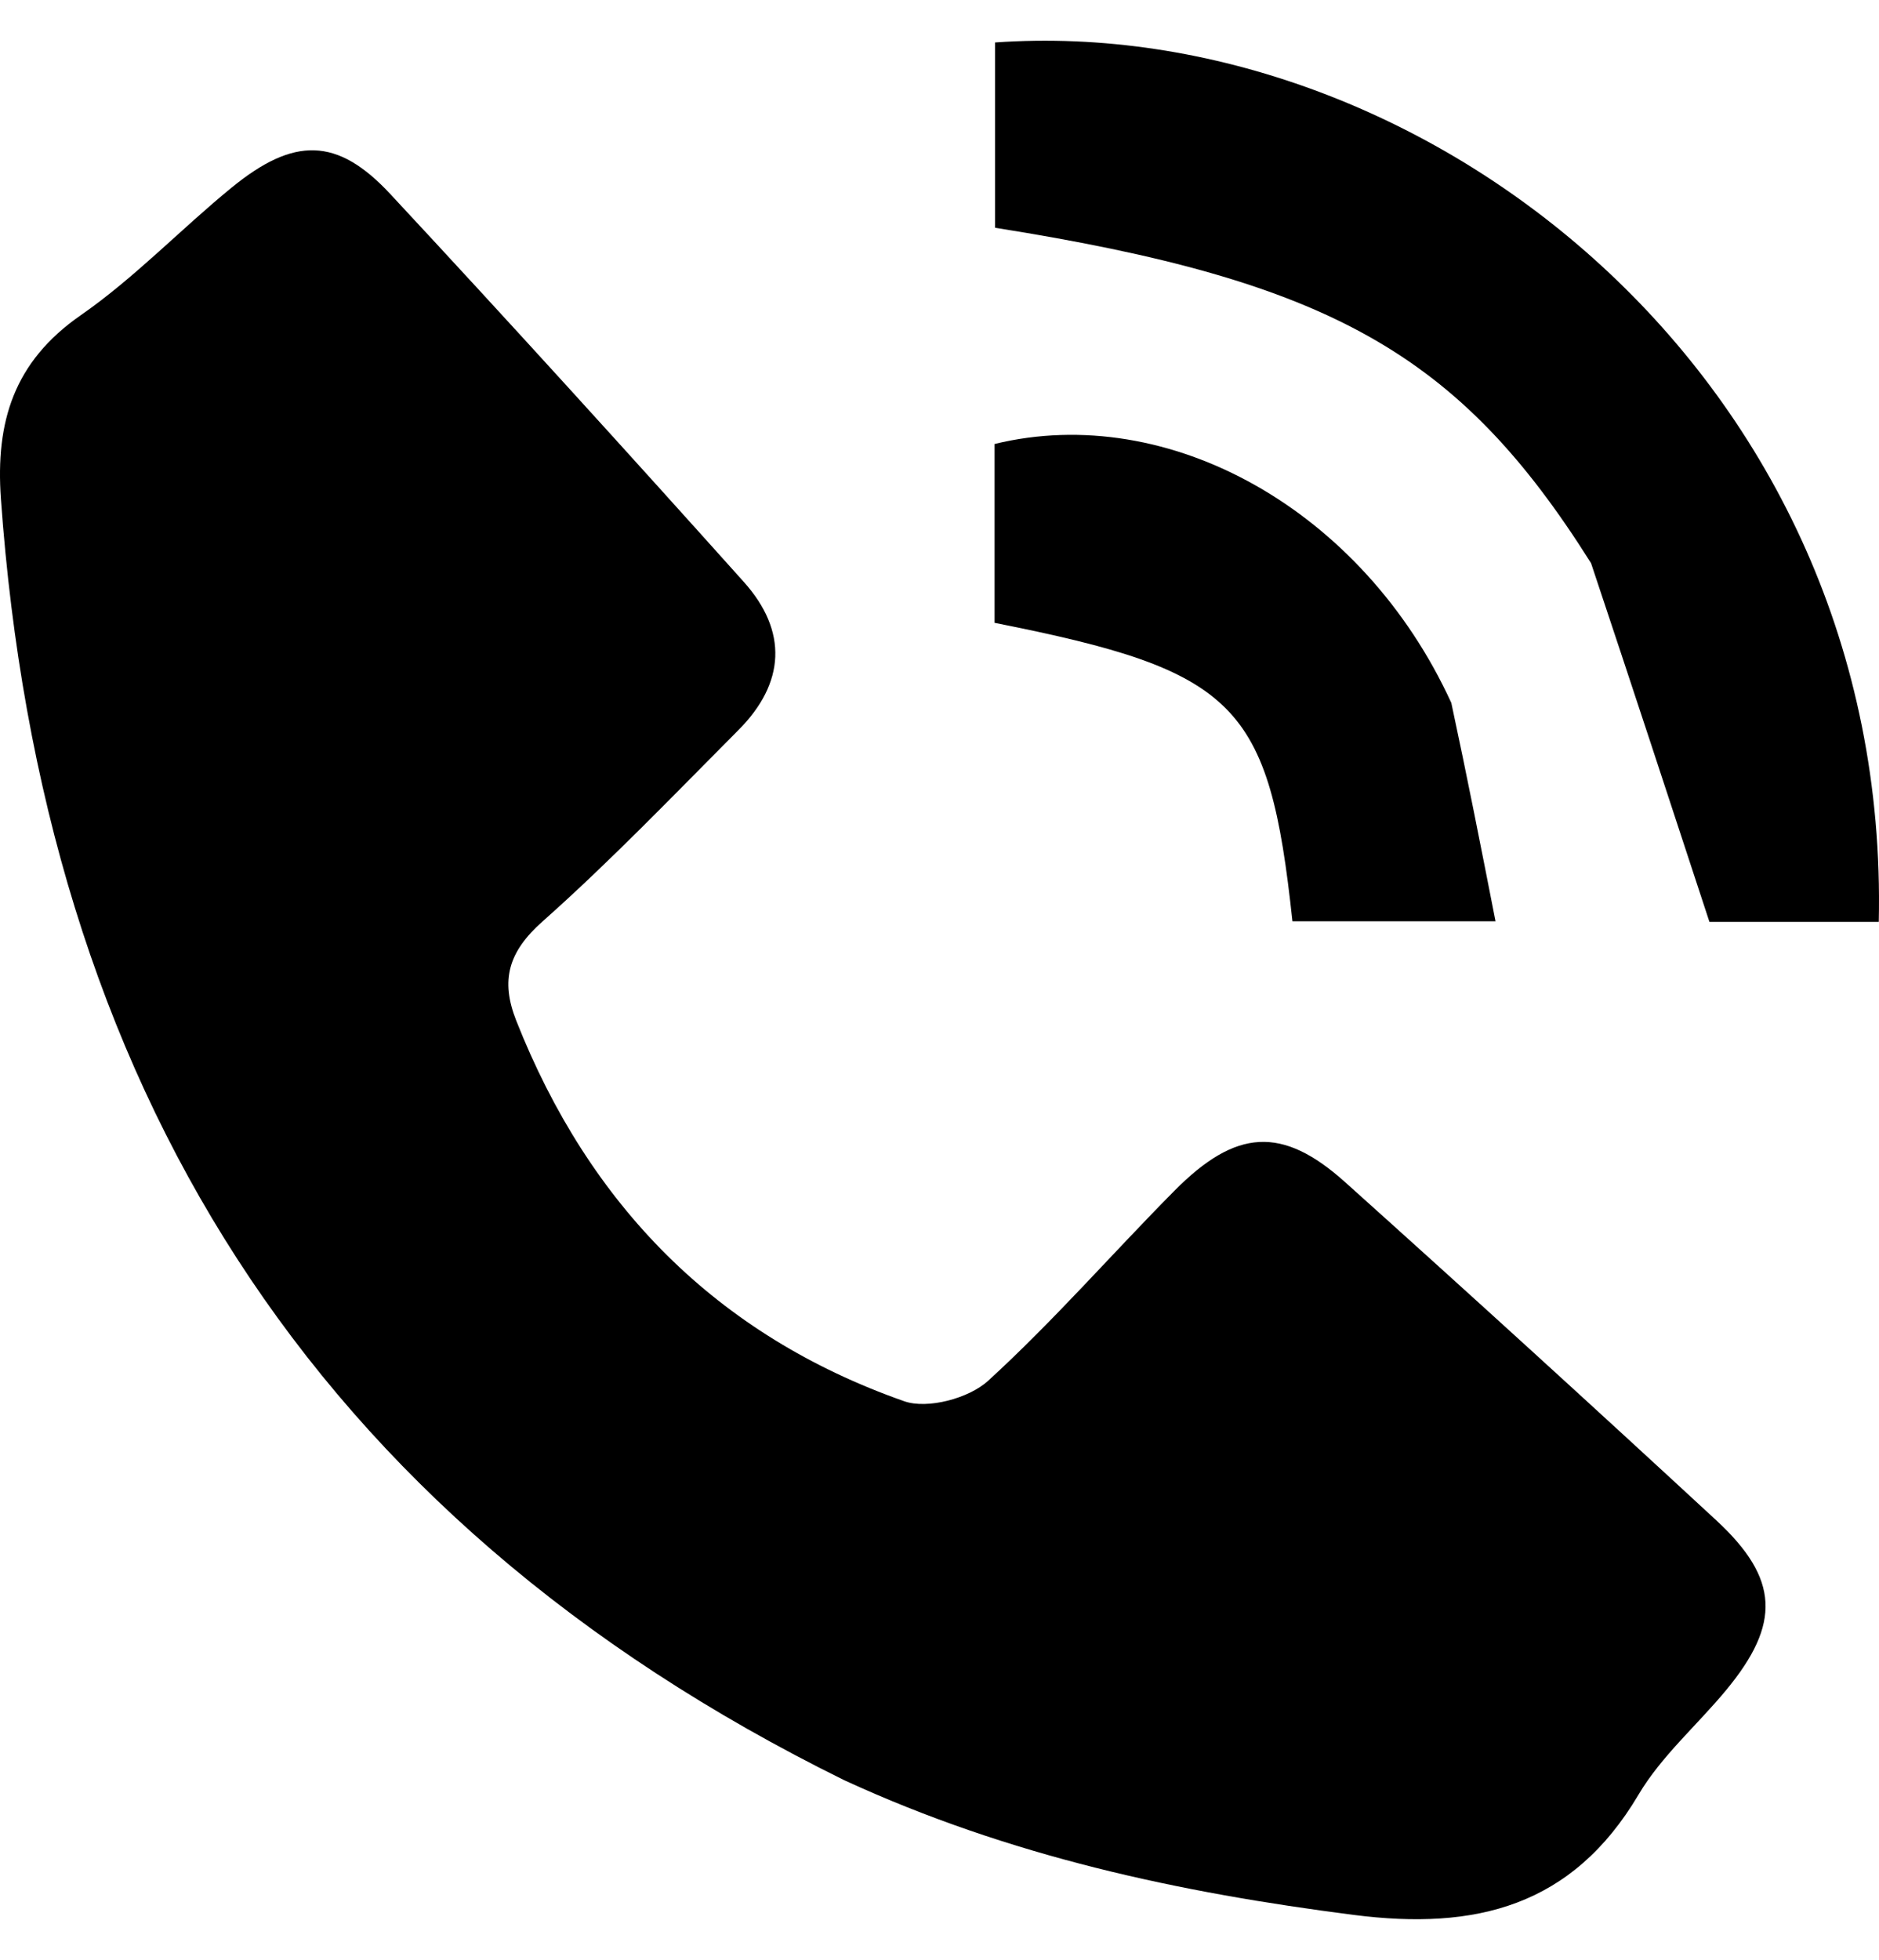 <!-- Generated by IcoMoon.io -->
<svg version="1.1" xmlns="http://www.w3.org/2000/svg" width="982" height="1024" viewBox="0 0 982 1024">
    <title></title>
    <g id="icomoon-ignore">
    </g>
    <path fill="#000"
          d="M441.193 930.081c-279.911-137.929-419.018-365.064-440.719-669.489-2.867-40.225 6.747-71.607 41.682-95.862 28.151-19.545 52.2-44.904 78.876-66.696 32.646-26.669 55.247-26.414 82.905 3.301 62.278 66.914 123.725 134.614 184.761 202.665 23.099 25.754 21.753 52.825-2.803 77.464-33.68 33.794-66.745 68.352-102.38 99.984-17.84 15.835-22.061 30.681-13.719 51.801 38.101 96.455 104.706 164.407 202.748 198.844 12.212 4.29 33.845-1.526 43.825-10.64 34.166-31.201 64.719-66.321 97.344-99.259 32.233-32.542 56.389-34.058 89.268-4.561 65.086 58.388 129.724 117.286 193.93 176.641 33.018 30.523 33.88 54.081 5.246 88.704-15.177 18.352-33.884 34.485-45.839 54.673-34.63 58.478-85.216 70.967-148.662 62.845-91.173-11.673-179.872-30.531-266.463-70.415z"></path>
    <path fill="#000"
          d="M831.519 294.246c-69.054-109.771-136.6-147.543-311.506-175.252 0-32.027 0-64.439 0-96.807 222.7-15.783 468.261 173.519 461.867 459.456-32.354 0-64.813 0-88.501 0-20.871-63.599-40.745-124.162-61.861-187.396z"></path>
    <path fill="#000"
          d="M758.485 367.23c8.333 38.786 15.381 74.729 23.099 114.095-39.134 0-72.649 0-106.137 0-12.191-113.909-28.946-130.803-155.654-155.913 0-30.772 0-62.019 0-93.445 90.862-22.15 192.448 34.317 238.693 135.262z"></path>
</svg>
